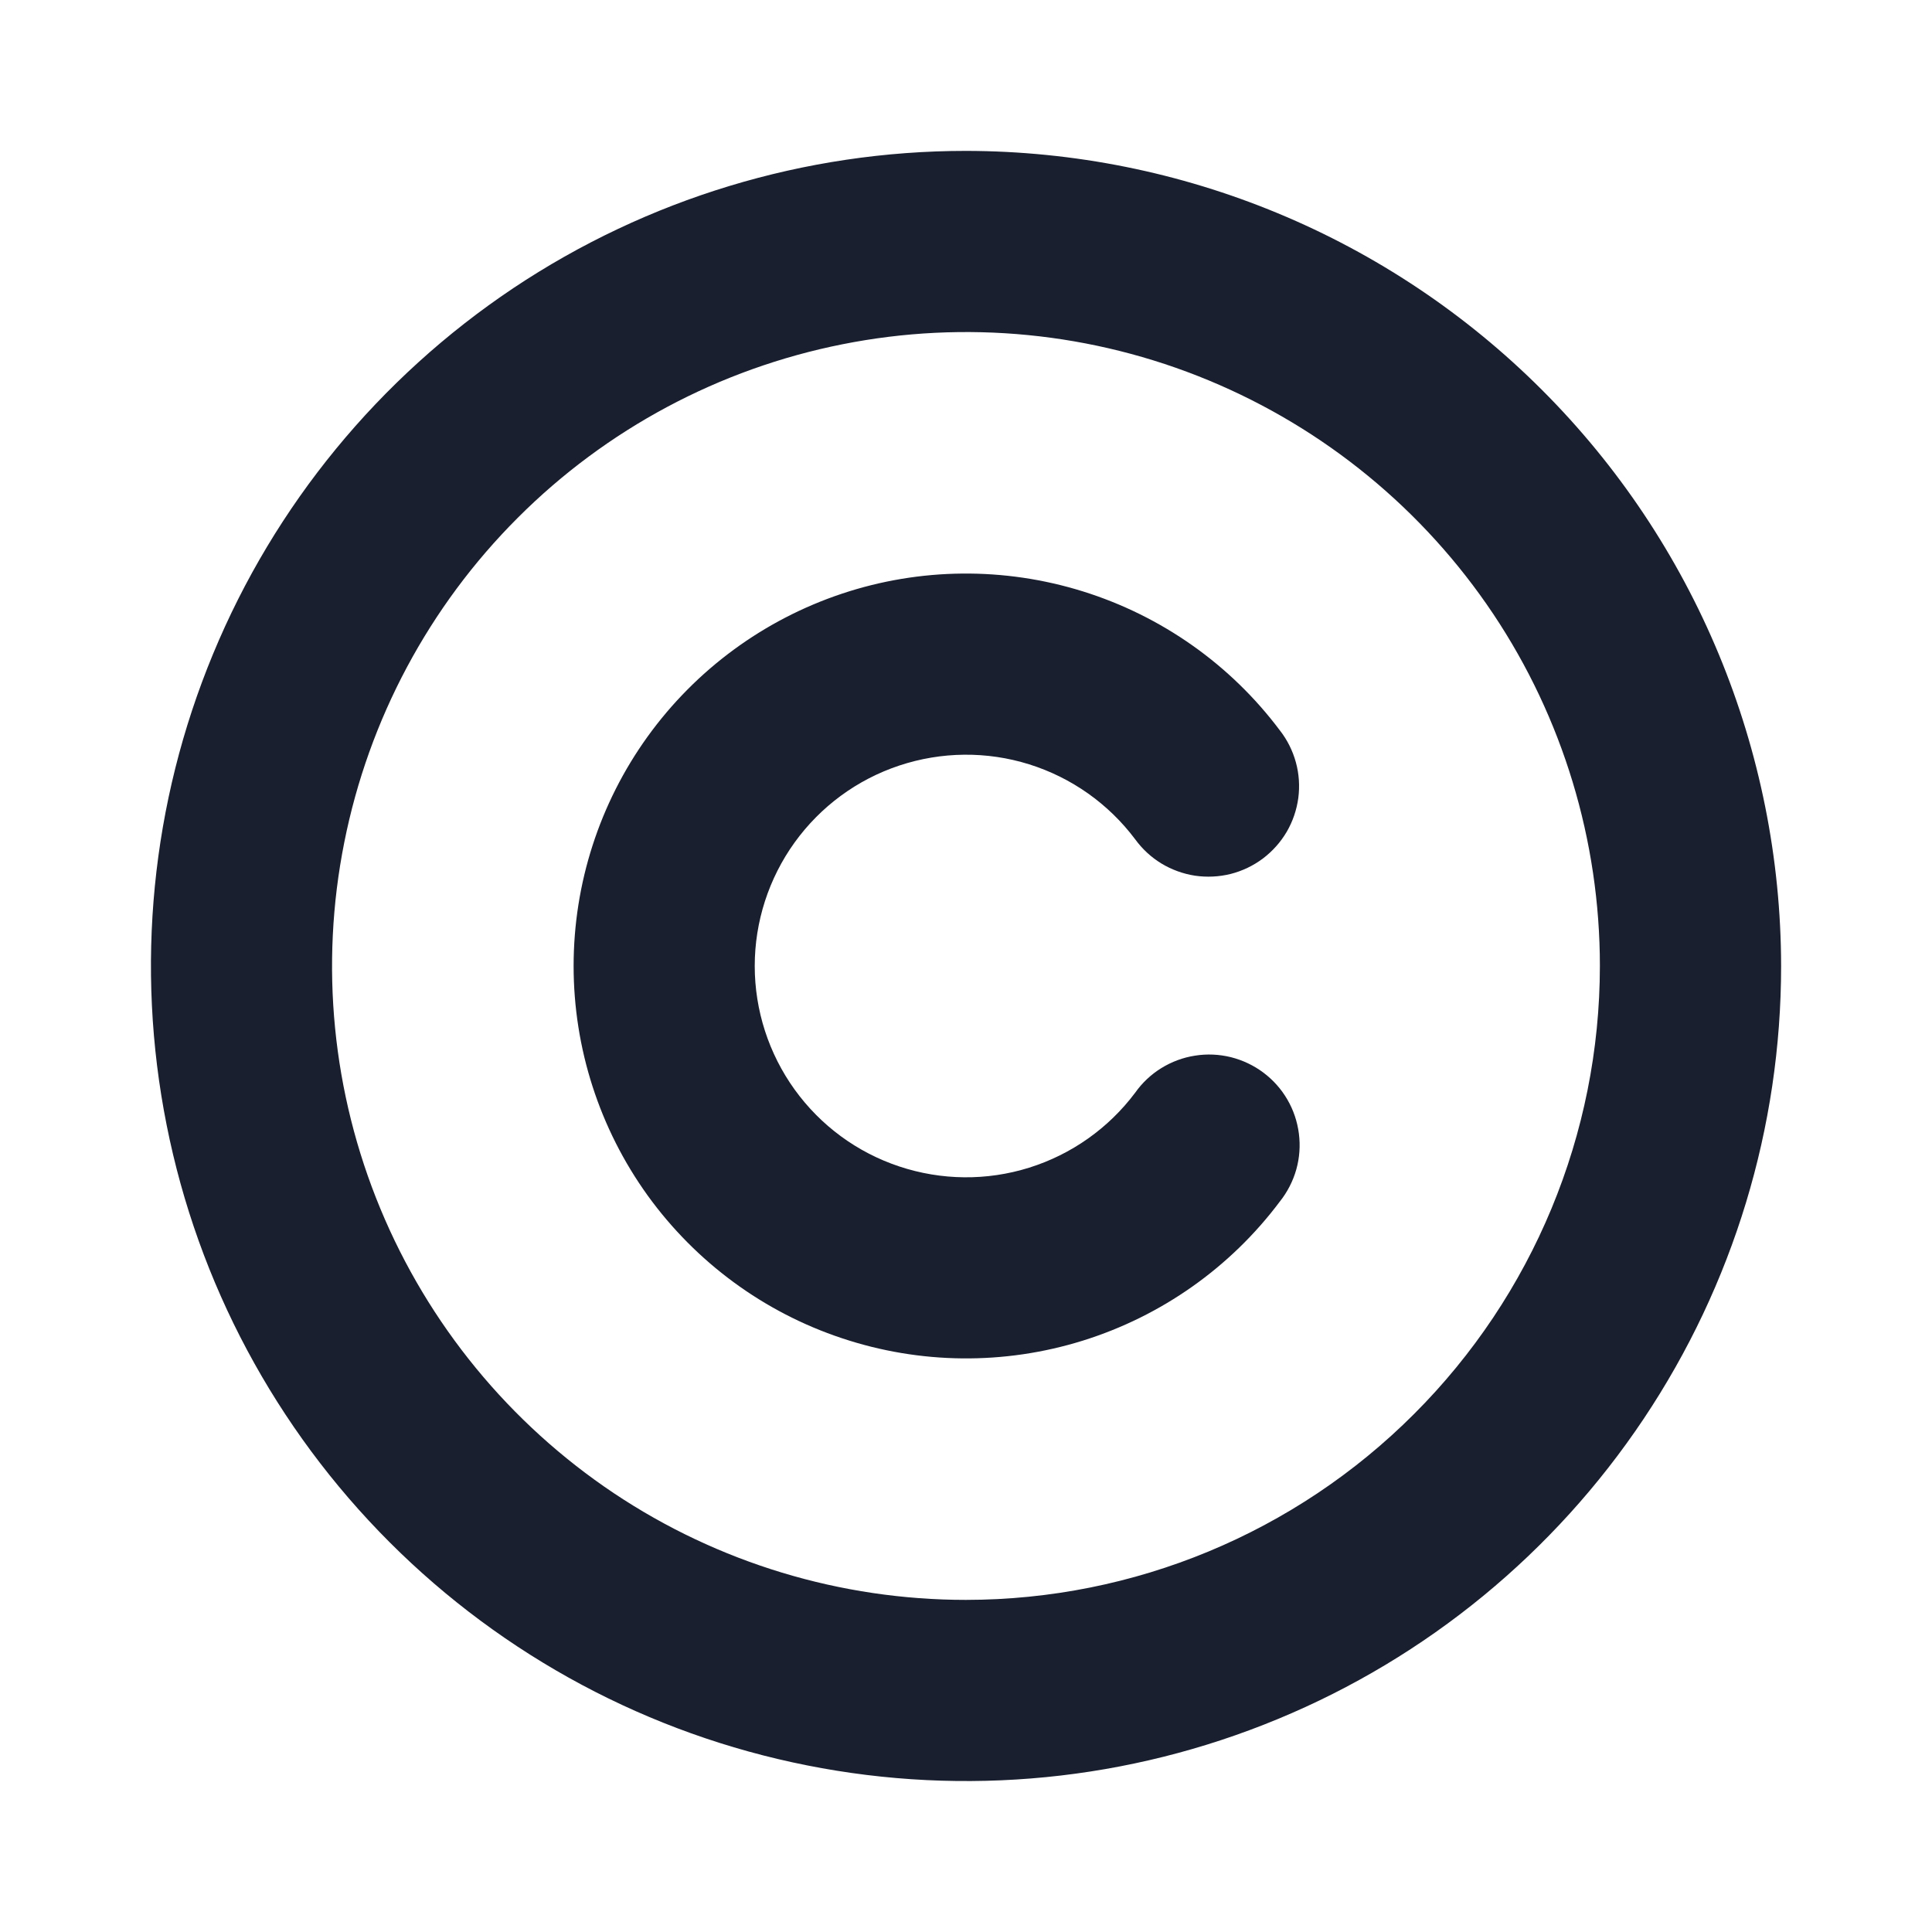 <svg width="20" height="20" viewBox="0 0 20 20" fill="none" xmlns="http://www.w3.org/2000/svg">
<path d="M10 1.562C8.331 1.562 6.7 2.057 5.312 2.984C3.925 3.912 2.843 5.229 2.205 6.771C1.566 8.313 1.399 10.009 1.725 11.646C2.05 13.283 2.854 14.786 4.034 15.966C5.214 17.146 6.717 17.95 8.354 18.275C9.991 18.601 11.687 18.434 13.229 17.795C14.771 17.157 16.088 16.075 17.015 14.688C17.943 13.3 18.438 11.669 18.438 10C18.435 7.763 17.545 5.618 15.963 4.037C14.382 2.455 12.237 1.565 10 1.562ZM10 16.562C8.702 16.562 7.433 16.178 6.354 15.457C5.275 14.735 4.434 13.71 3.937 12.511C3.44 11.312 3.31 9.993 3.564 8.72C3.817 7.447 4.442 6.277 5.36 5.36C6.277 4.442 7.447 3.817 8.72 3.564C9.993 3.31 11.312 3.44 12.511 3.937C13.71 4.434 14.735 5.275 15.457 6.354C16.178 7.433 16.562 8.702 16.562 10C16.561 11.74 15.869 13.408 14.638 14.638C13.408 15.869 11.74 16.561 10 16.562ZM13.249 12.438C12.738 13.12 12.024 13.624 11.21 13.878C10.396 14.132 9.523 14.123 8.715 13.853C7.906 13.584 7.203 13.066 6.704 12.375C6.206 11.683 5.938 10.852 5.938 10C5.938 9.147 6.206 8.316 6.704 7.625C7.203 6.933 7.906 6.416 8.715 6.146C9.523 5.876 10.396 5.868 11.21 6.122C12.024 6.376 12.738 6.879 13.249 7.561C13.326 7.659 13.382 7.772 13.415 7.892C13.448 8.012 13.456 8.137 13.44 8.261C13.423 8.384 13.383 8.503 13.32 8.611C13.257 8.718 13.173 8.812 13.074 8.887C12.974 8.962 12.861 9.016 12.74 9.047C12.619 9.077 12.493 9.083 12.37 9.065C12.247 9.046 12.129 9.003 12.023 8.939C11.916 8.874 11.824 8.788 11.751 8.688C11.475 8.32 11.091 8.049 10.653 7.912C10.215 7.775 9.745 7.78 9.309 7.925C8.873 8.07 8.495 8.348 8.226 8.721C7.958 9.093 7.813 9.541 7.813 10C7.813 10.459 7.958 10.907 8.226 11.279C8.495 11.652 8.873 11.93 9.309 12.075C9.745 12.22 10.215 12.225 10.653 12.088C11.091 11.951 11.475 11.68 11.751 11.312C11.823 11.21 11.915 11.123 12.022 11.057C12.129 10.991 12.247 10.947 12.371 10.928C12.495 10.908 12.621 10.914 12.743 10.944C12.865 10.975 12.979 11.029 13.079 11.104C13.18 11.18 13.264 11.274 13.327 11.383C13.39 11.491 13.43 11.611 13.446 11.735C13.462 11.86 13.453 11.986 13.419 12.107C13.385 12.227 13.327 12.34 13.249 12.438Z" fill="#191F2E"/>
</svg>
